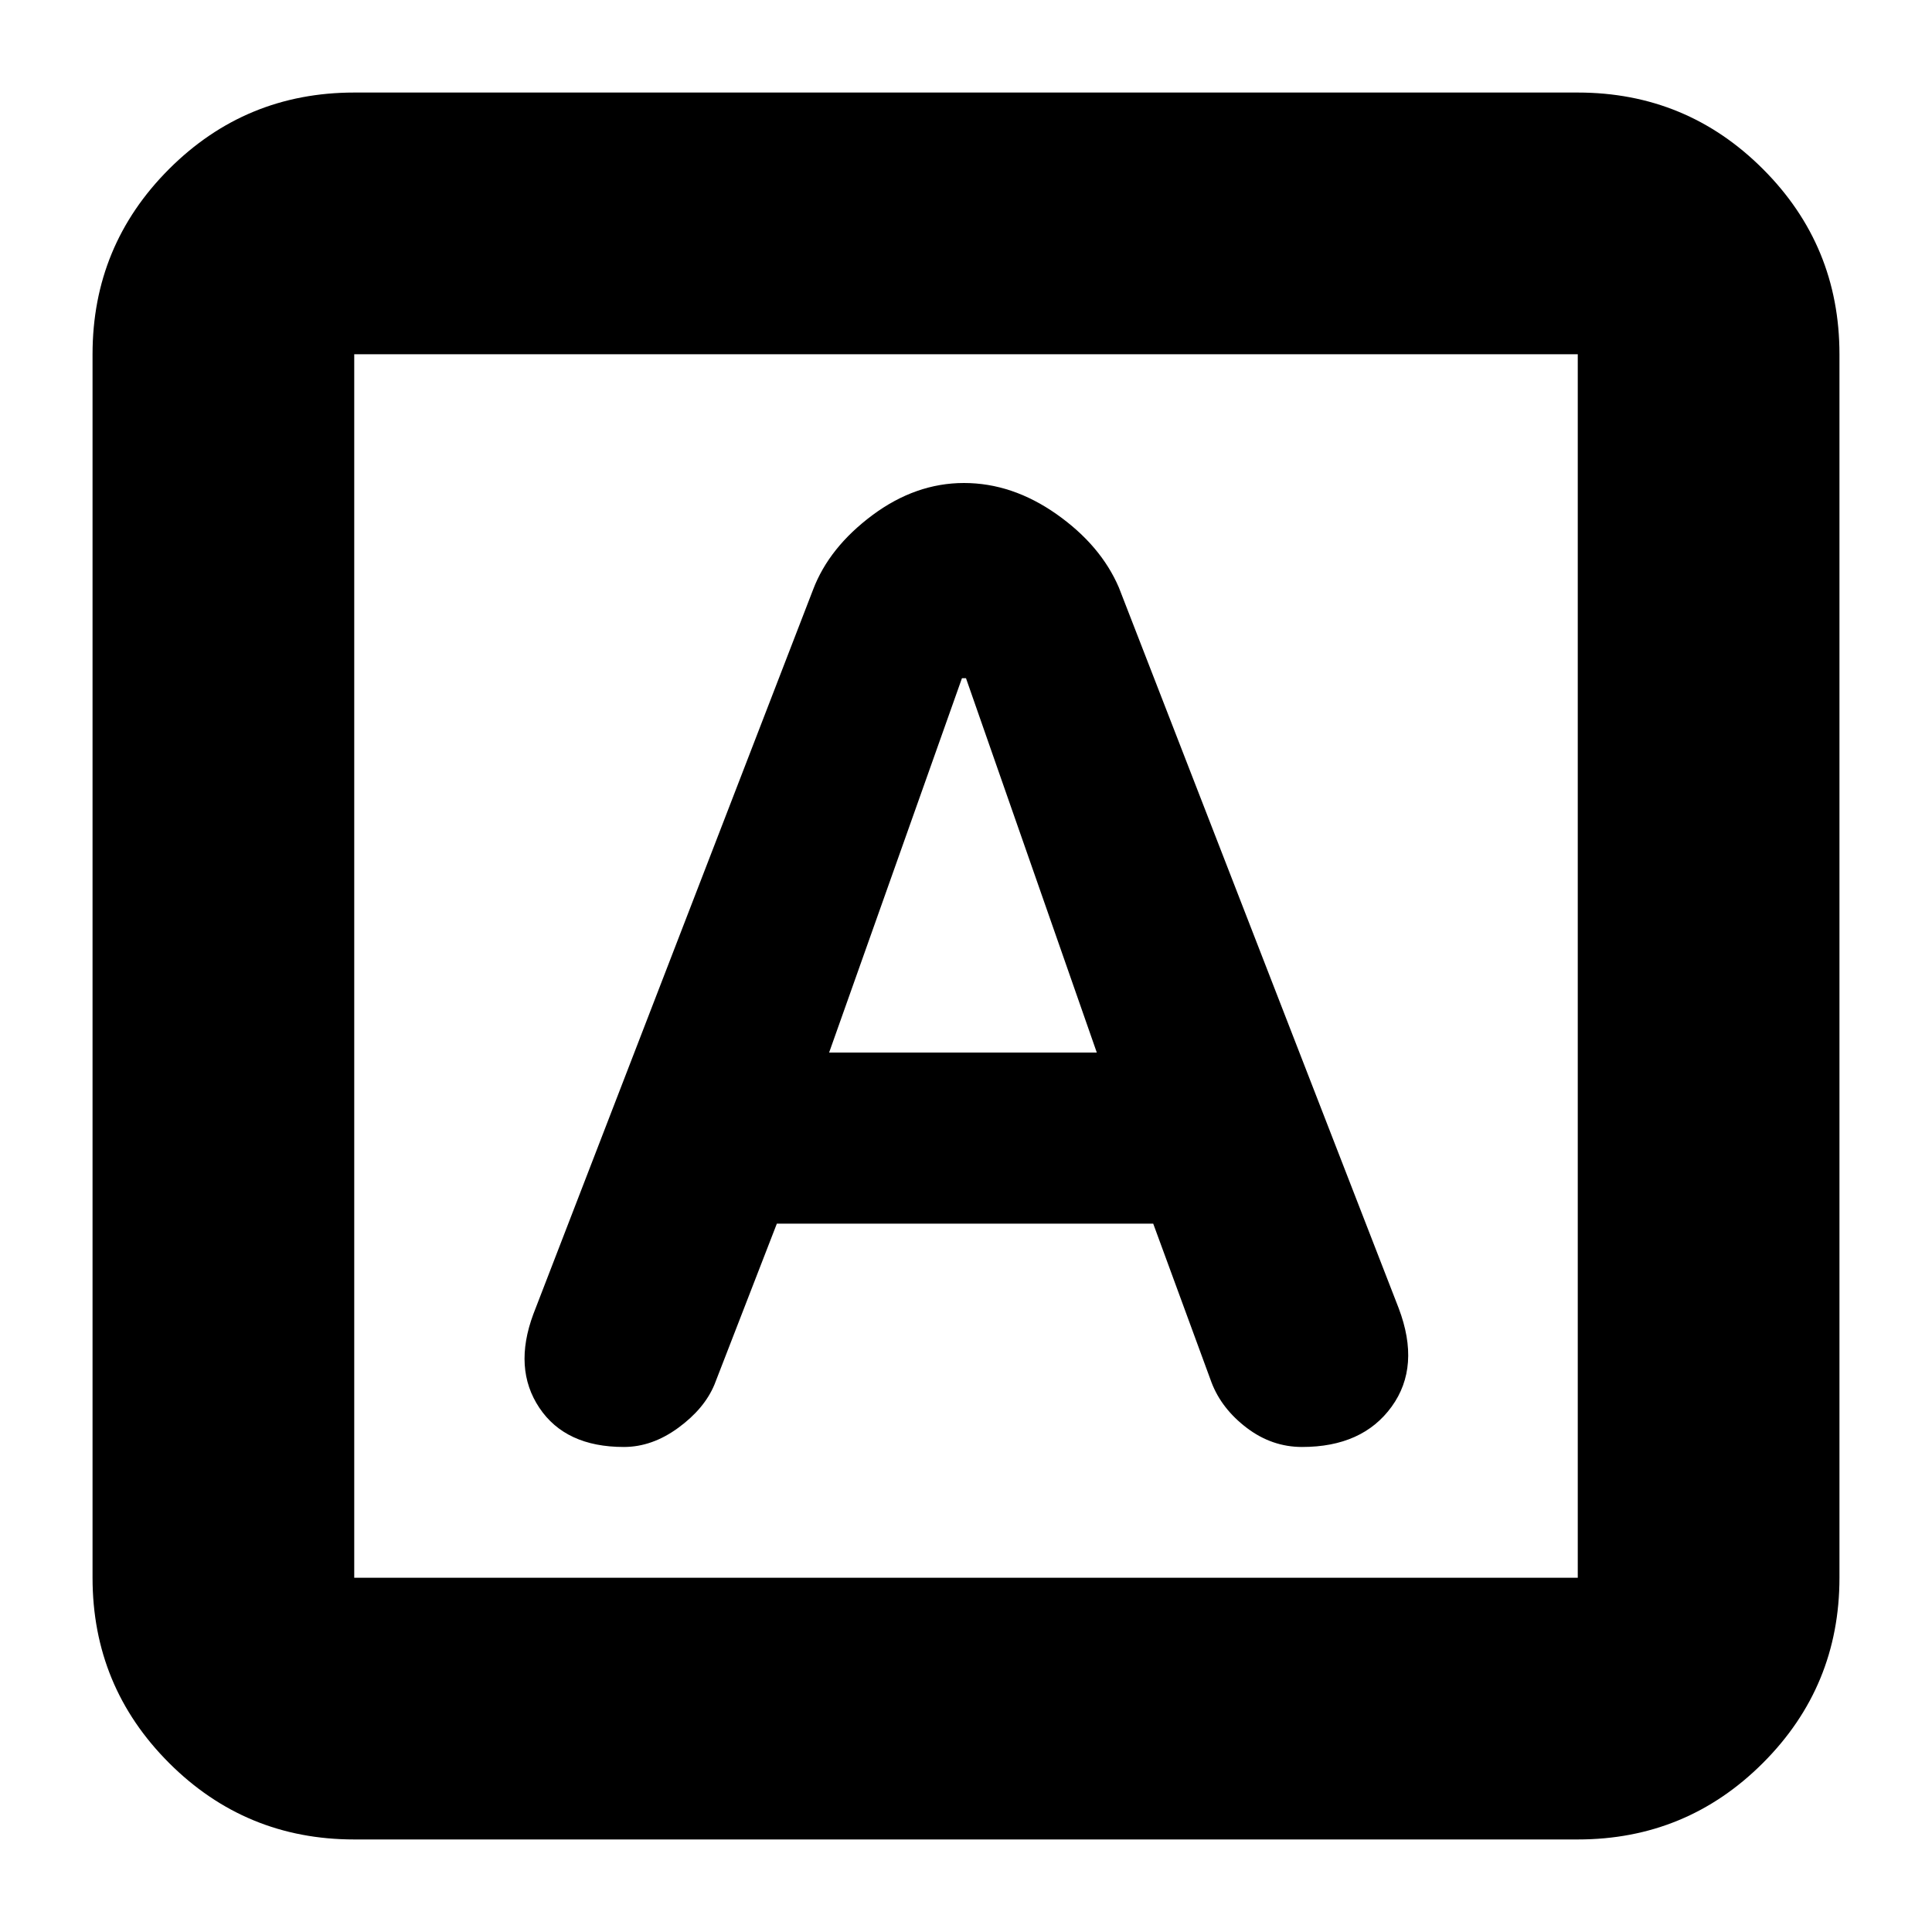 <svg xmlns="http://www.w3.org/2000/svg" height="20" width="20"><path d="M6.458 14.979q.292 0 .563-.198.271-.198.375-.448l.646-1.666h3.896l.604 1.645q.104.271.364.469.261.198.573.198.625 0 .927-.417.302-.416.073-1.02l-2.896-7.459q-.187-.437-.645-.76Q10.479 5 9.979 5q-.5 0-.948.333-.448.334-.614.771l-2.896 7.5q-.209.563.062.969t.875.406Zm2.125-4.083 1.375-3.875H10l1.354 3.875Zm-4.916 8.146q-1.125 0-1.917-.792t-.792-1.917V3.667q0-1.125.792-1.917T3.667.958h12.666q1.125 0 1.917.792t.792 1.917v12.666q0 1.125-.792 1.917t-1.917.792Zm0-2.709h12.666V3.667H3.667v12.666Zm0-12.666v12.666V3.667Z"/></svg>